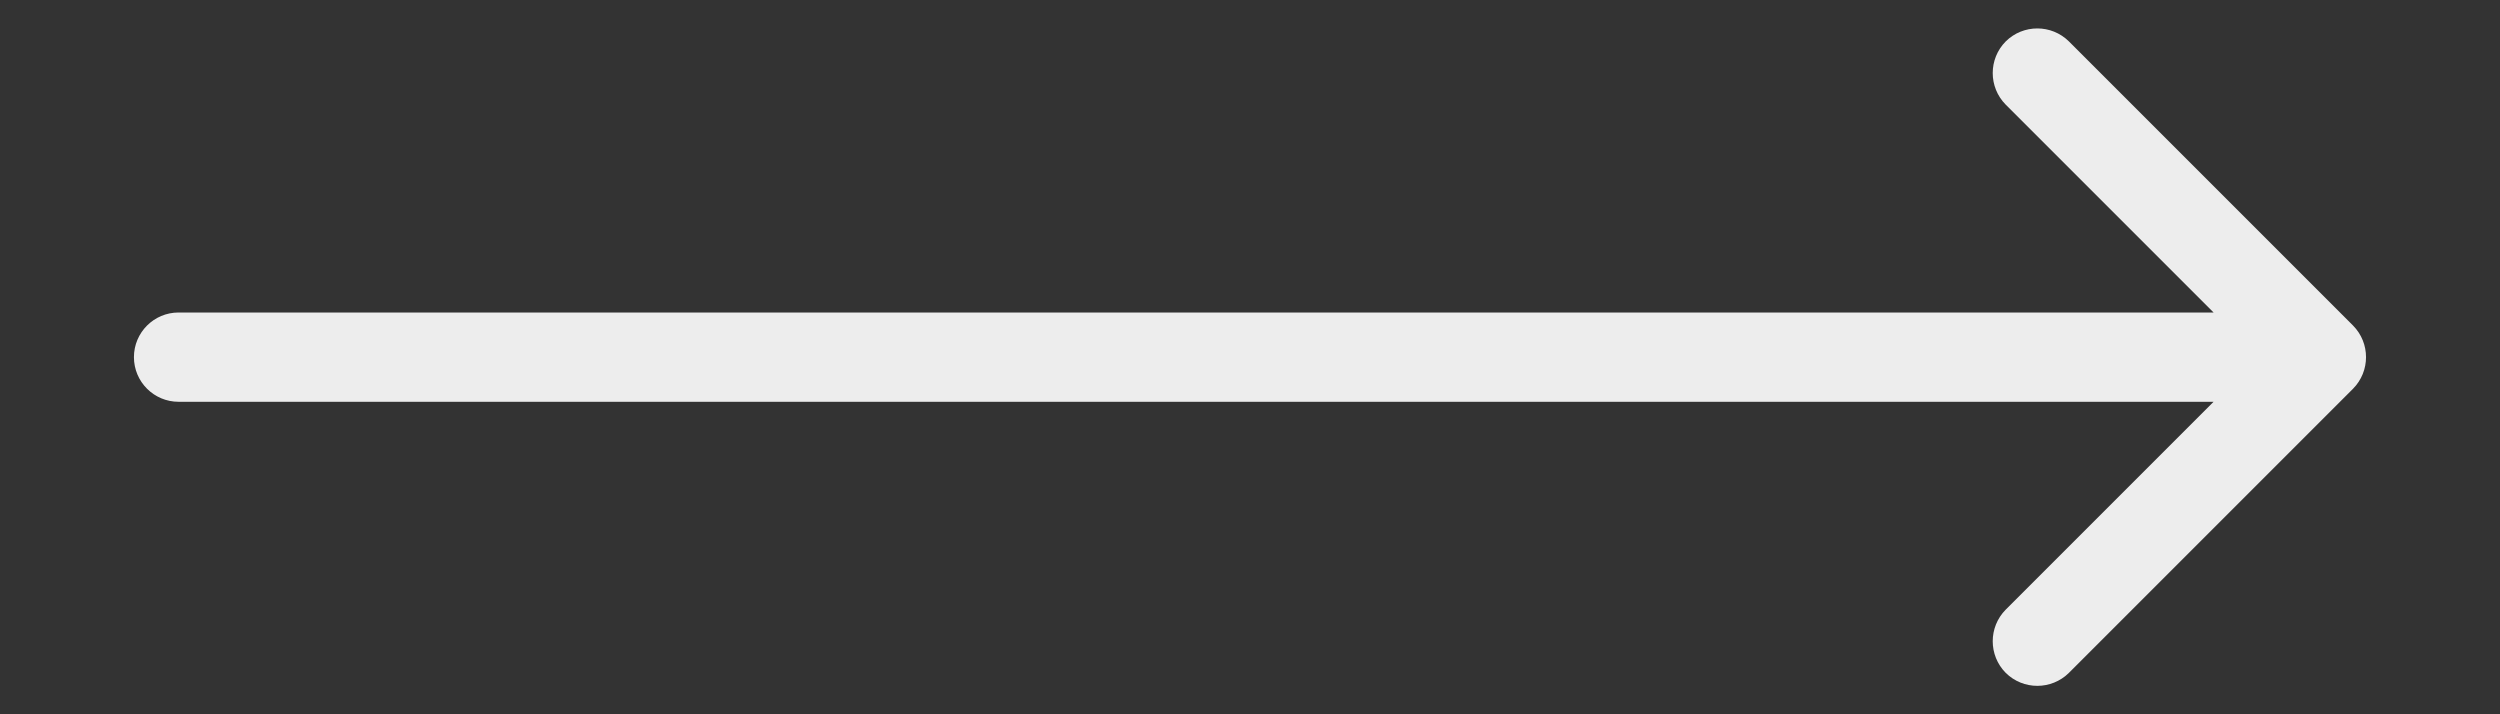 <svg width="14" height="4" viewBox="0 0 14 4" fill="none" xmlns="http://www.w3.org/2000/svg">
<rect x="0" y="0" width="14" height="4" fill="#333333" stroke="none"/>
<path d="M1 1.75C0.862 1.75 0.75 1.862 0.75 2C0.75 2.138 0.862 2.25 1 2.25V1.75ZM13.177 2.177C13.274 2.079 13.274 1.921 13.177 1.823L11.586 0.232C11.488 0.135 11.33 0.135 11.232 0.232C11.135 0.33 11.135 0.488 11.232 0.586L12.646 2L11.232 3.414C11.135 3.512 11.135 3.67 11.232 3.768C11.33 3.865 11.488 3.865 11.586 3.768L13.177 2.177ZM1 2.25H13V1.75H1V2.25Z" fill="#EDEDED"/>
</svg>
